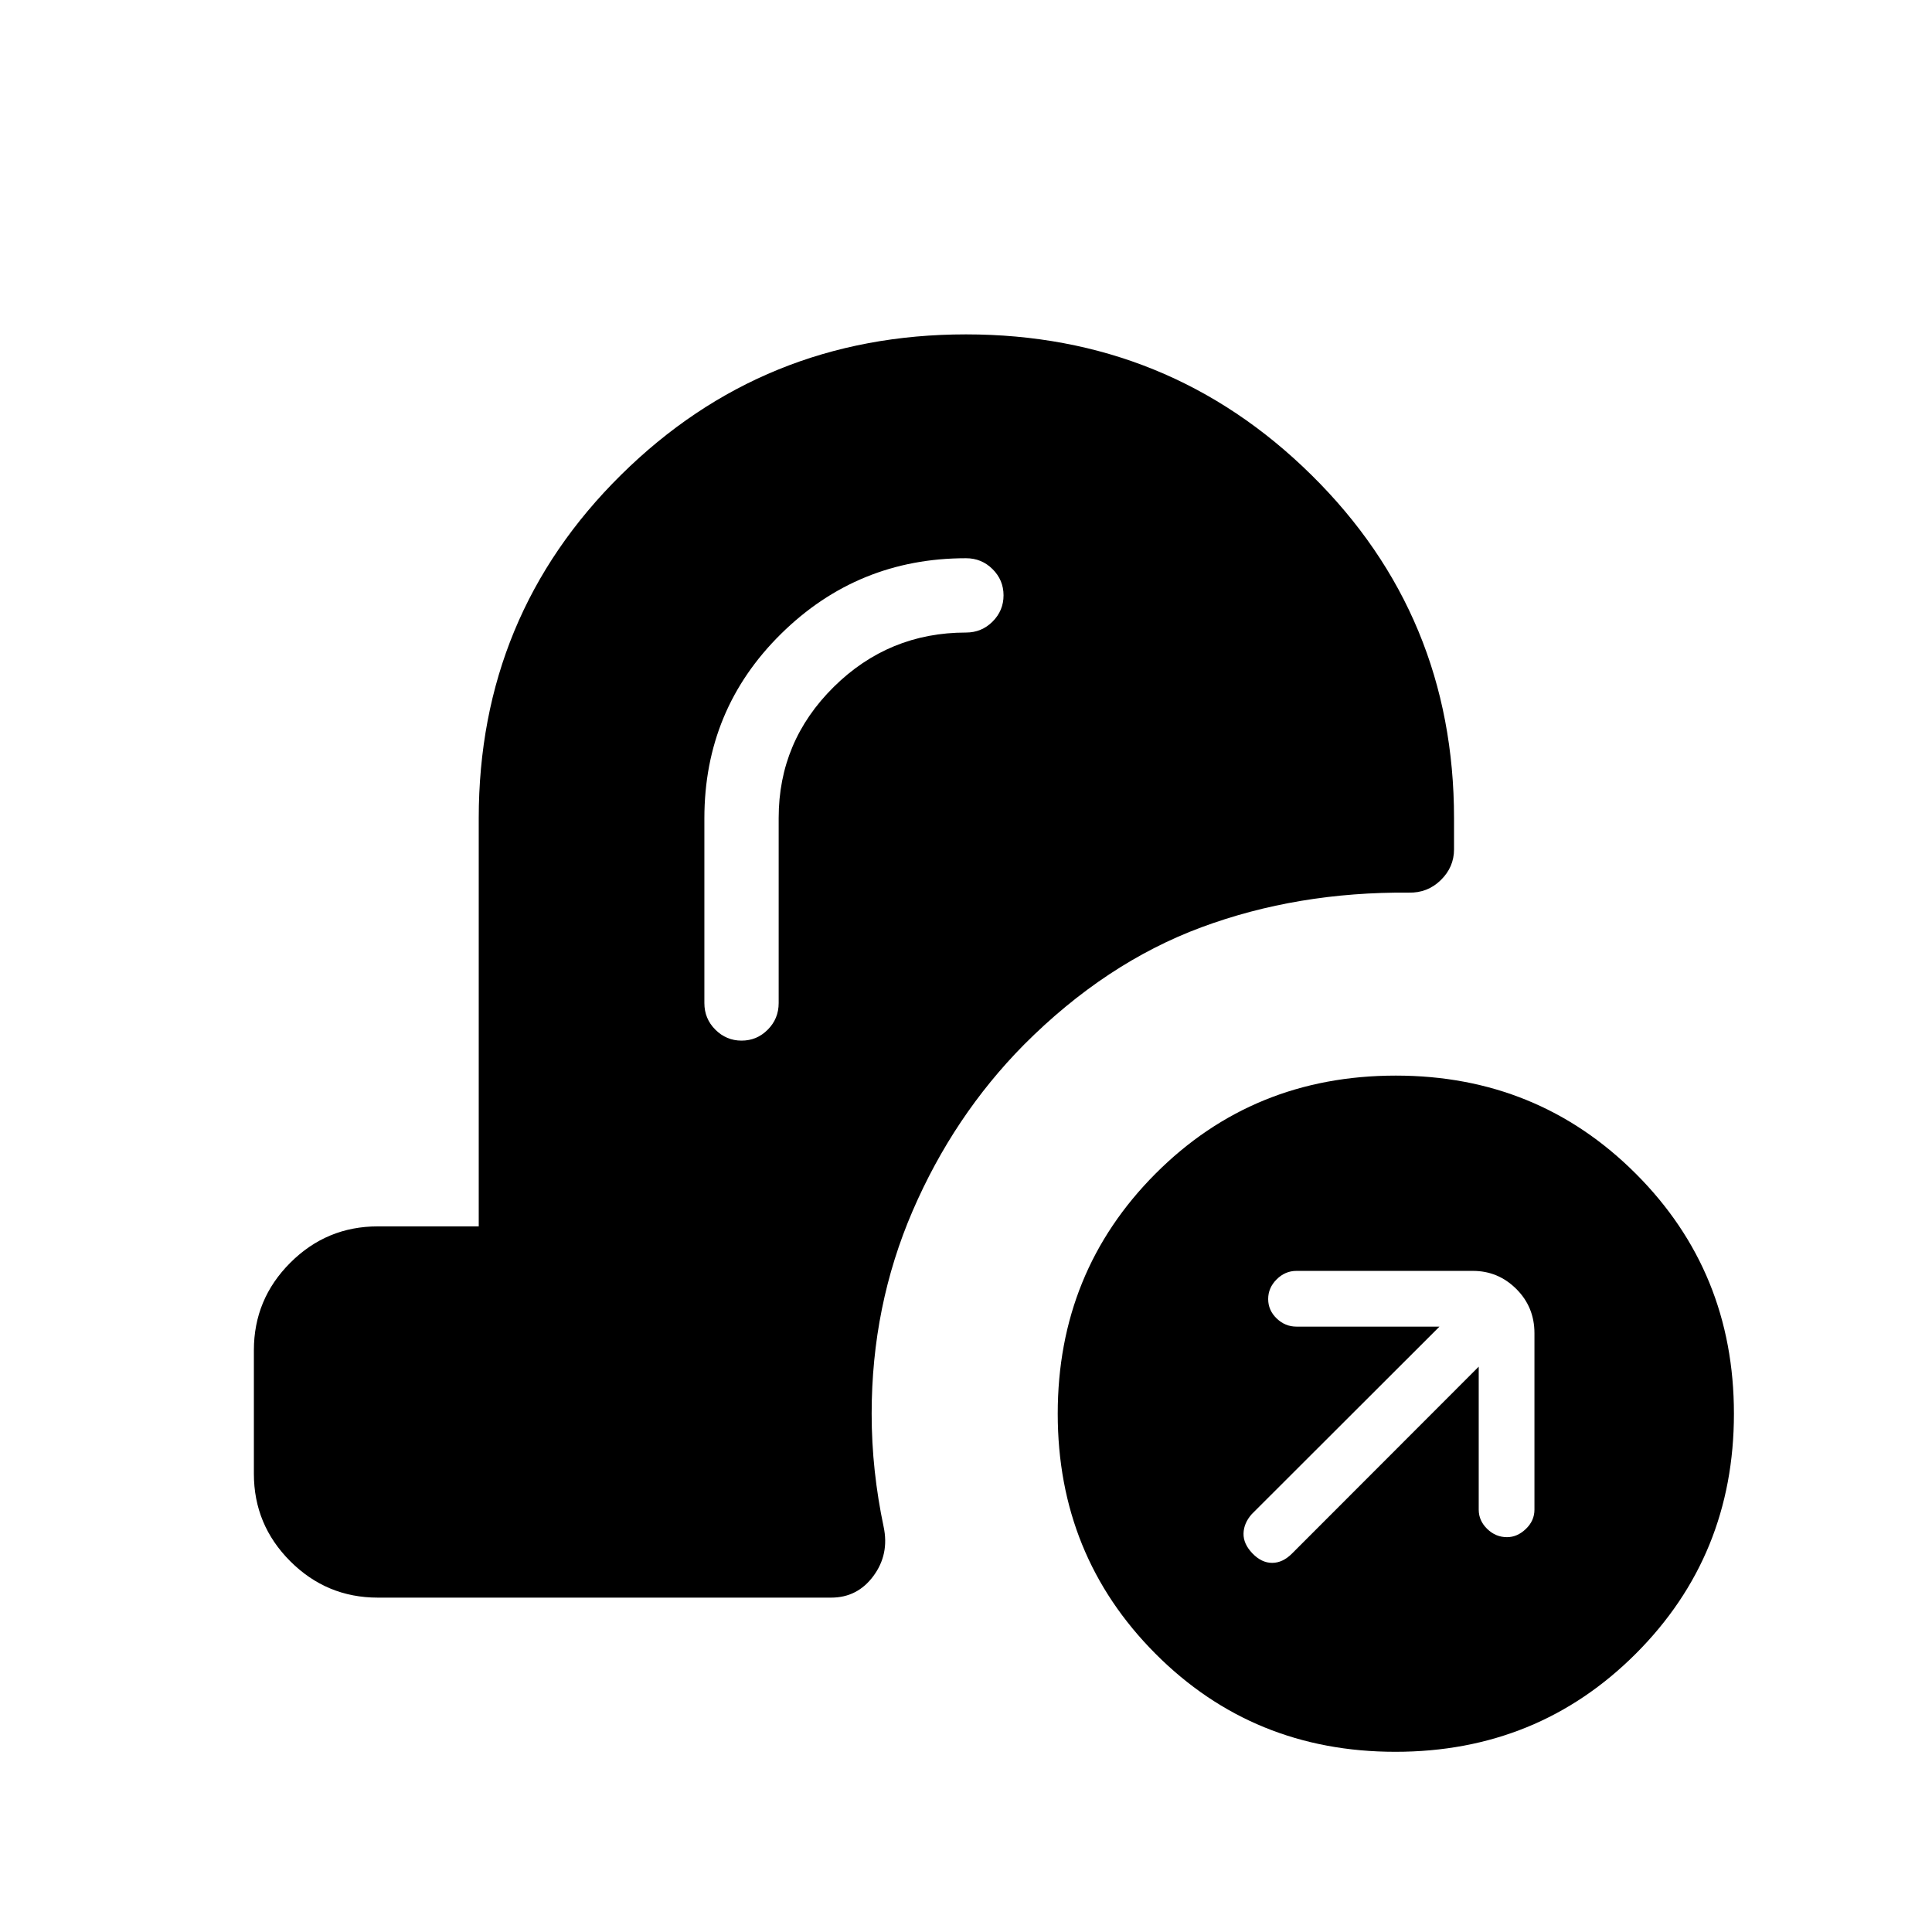 <svg xmlns="http://www.w3.org/2000/svg" height="24" viewBox="0 -960 960 960" width="24"><path d="M693.38-89.54q-70.69 0-119.25-48.75-48.55-48.75-48.55-119.25t48.57-119.25q48.58-48.75 119.43-48.75 70.5 0 119.25 48.75t48.75 119.25q0 70.5-48.75 119.25T693.38-89.54Zm41.39-191.38v71.07q0 5.47 4.21 9.56 4.21 4.1 9.83 4.1 5.15 0 9.4-4.1 4.25-4.09 4.25-9.56v-87.69q0-13-9.01-21.98t-21.57-8.98h-87.69q-5.61 0-9.82 4.2-4.22 4.19-4.22 9.78 0 5.6 4.22 9.65 4.21 4.06 9.82 4.06h71.08L622-207.65q-3.96 4.46-4.1 9.61-.13 5.16 4.41 9.89t9.81 4.73q5.26 0 9.88-4.64l92.77-92.86ZM386.92-553.63q0-37.98 27.34-65.02 27.35-27.04 65.74-27.04 7.77 0 13.21-5.45 5.44-5.45 5.44-13.04 0-7.59-5.44-13.01-5.44-5.43-13.21-5.43-53.78 0-91.89 37.56T350-553.38v91.8q0 7.77 5.45 13.21 5.45 5.45 13.04 5.45 7.59 0 13.01-5.45 5.42-5.44 5.42-13.21v-92.05ZM187.69-166.15q-25.38 0-43.46-18.08-18.08-18.08-18.08-43.46v-61.39q0-25.38 18.08-43.46 18.08-18.08 43.46-18.08h50.19v-202.76q0-100.74 70.66-170.6Q379.2-793.85 480-793.85q100.81 0 171.65 69.87 70.85 69.86 70.85 170.6v15.44q0 8.84-6.6 15.28-6.59 6.43-15.9 6.2-55.38-.46-103.04 17.23-47.65 17.69-88.19 58.37-34.9 35.34-55.28 82.54-20.37 47.2-20.37 100.78 0 14.38 1.53 28.48 1.54 14.1 4.43 27.75 2.88 13.61-5.06 24.38-7.94 10.78-21.02 10.78H187.69Z"/></svg>